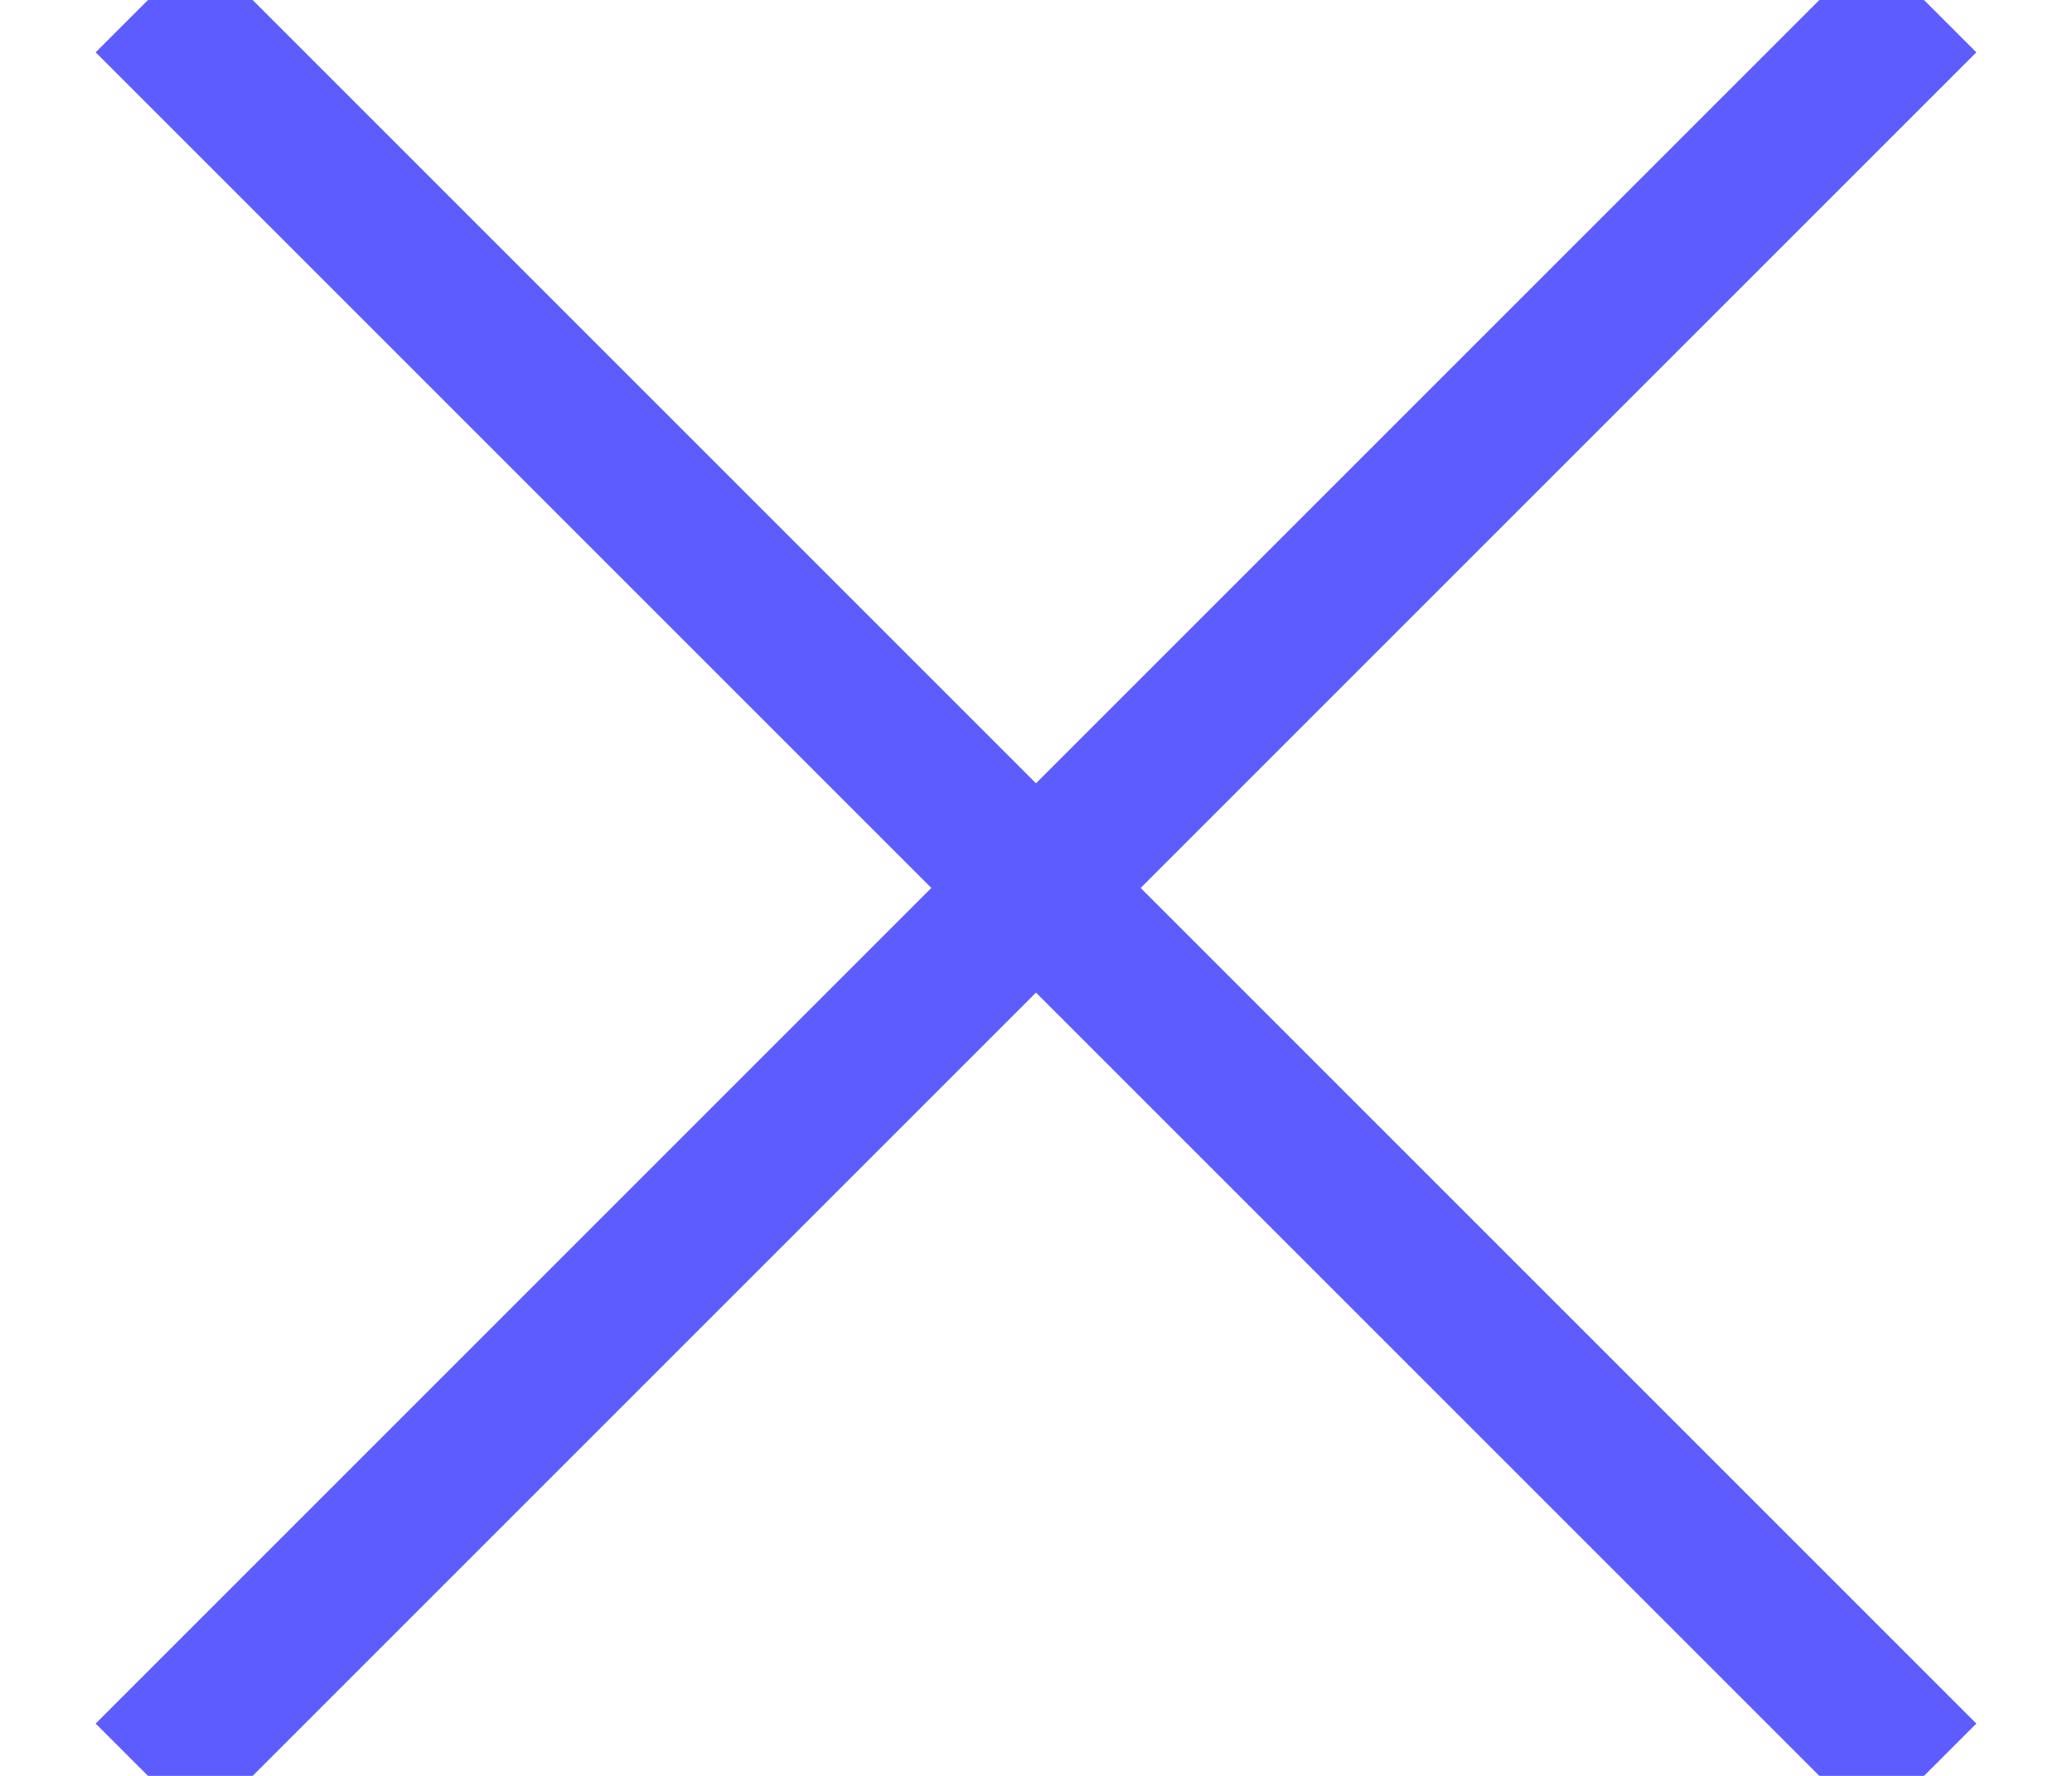 <?xml version="1.0" encoding="UTF-8"?>
<svg width="14px" height="12px" viewBox="0 0 14 12" version="1.1" xmlns="http://www.w3.org/2000/svg" xmlns:xlink="http://www.w3.org/1999/xlink">
    <!-- Generator: Sketch 64 (93537) - https://sketch.com -->
    <title>Combined Shape</title>
    <desc>Created with Sketch.</desc>
    <g id="Page-1" stroke="none" stroke-width="1" fill="none" fill-rule="evenodd">
        <g id="endowment_insurance" transform="translate(-417, -1793)" stroke="#5D5DFF">
            <path d="M418,1793 L430,1805 M430,1793 L418,1805" id="Combined-Shape"></path>
        </g>
    </g>
</svg>